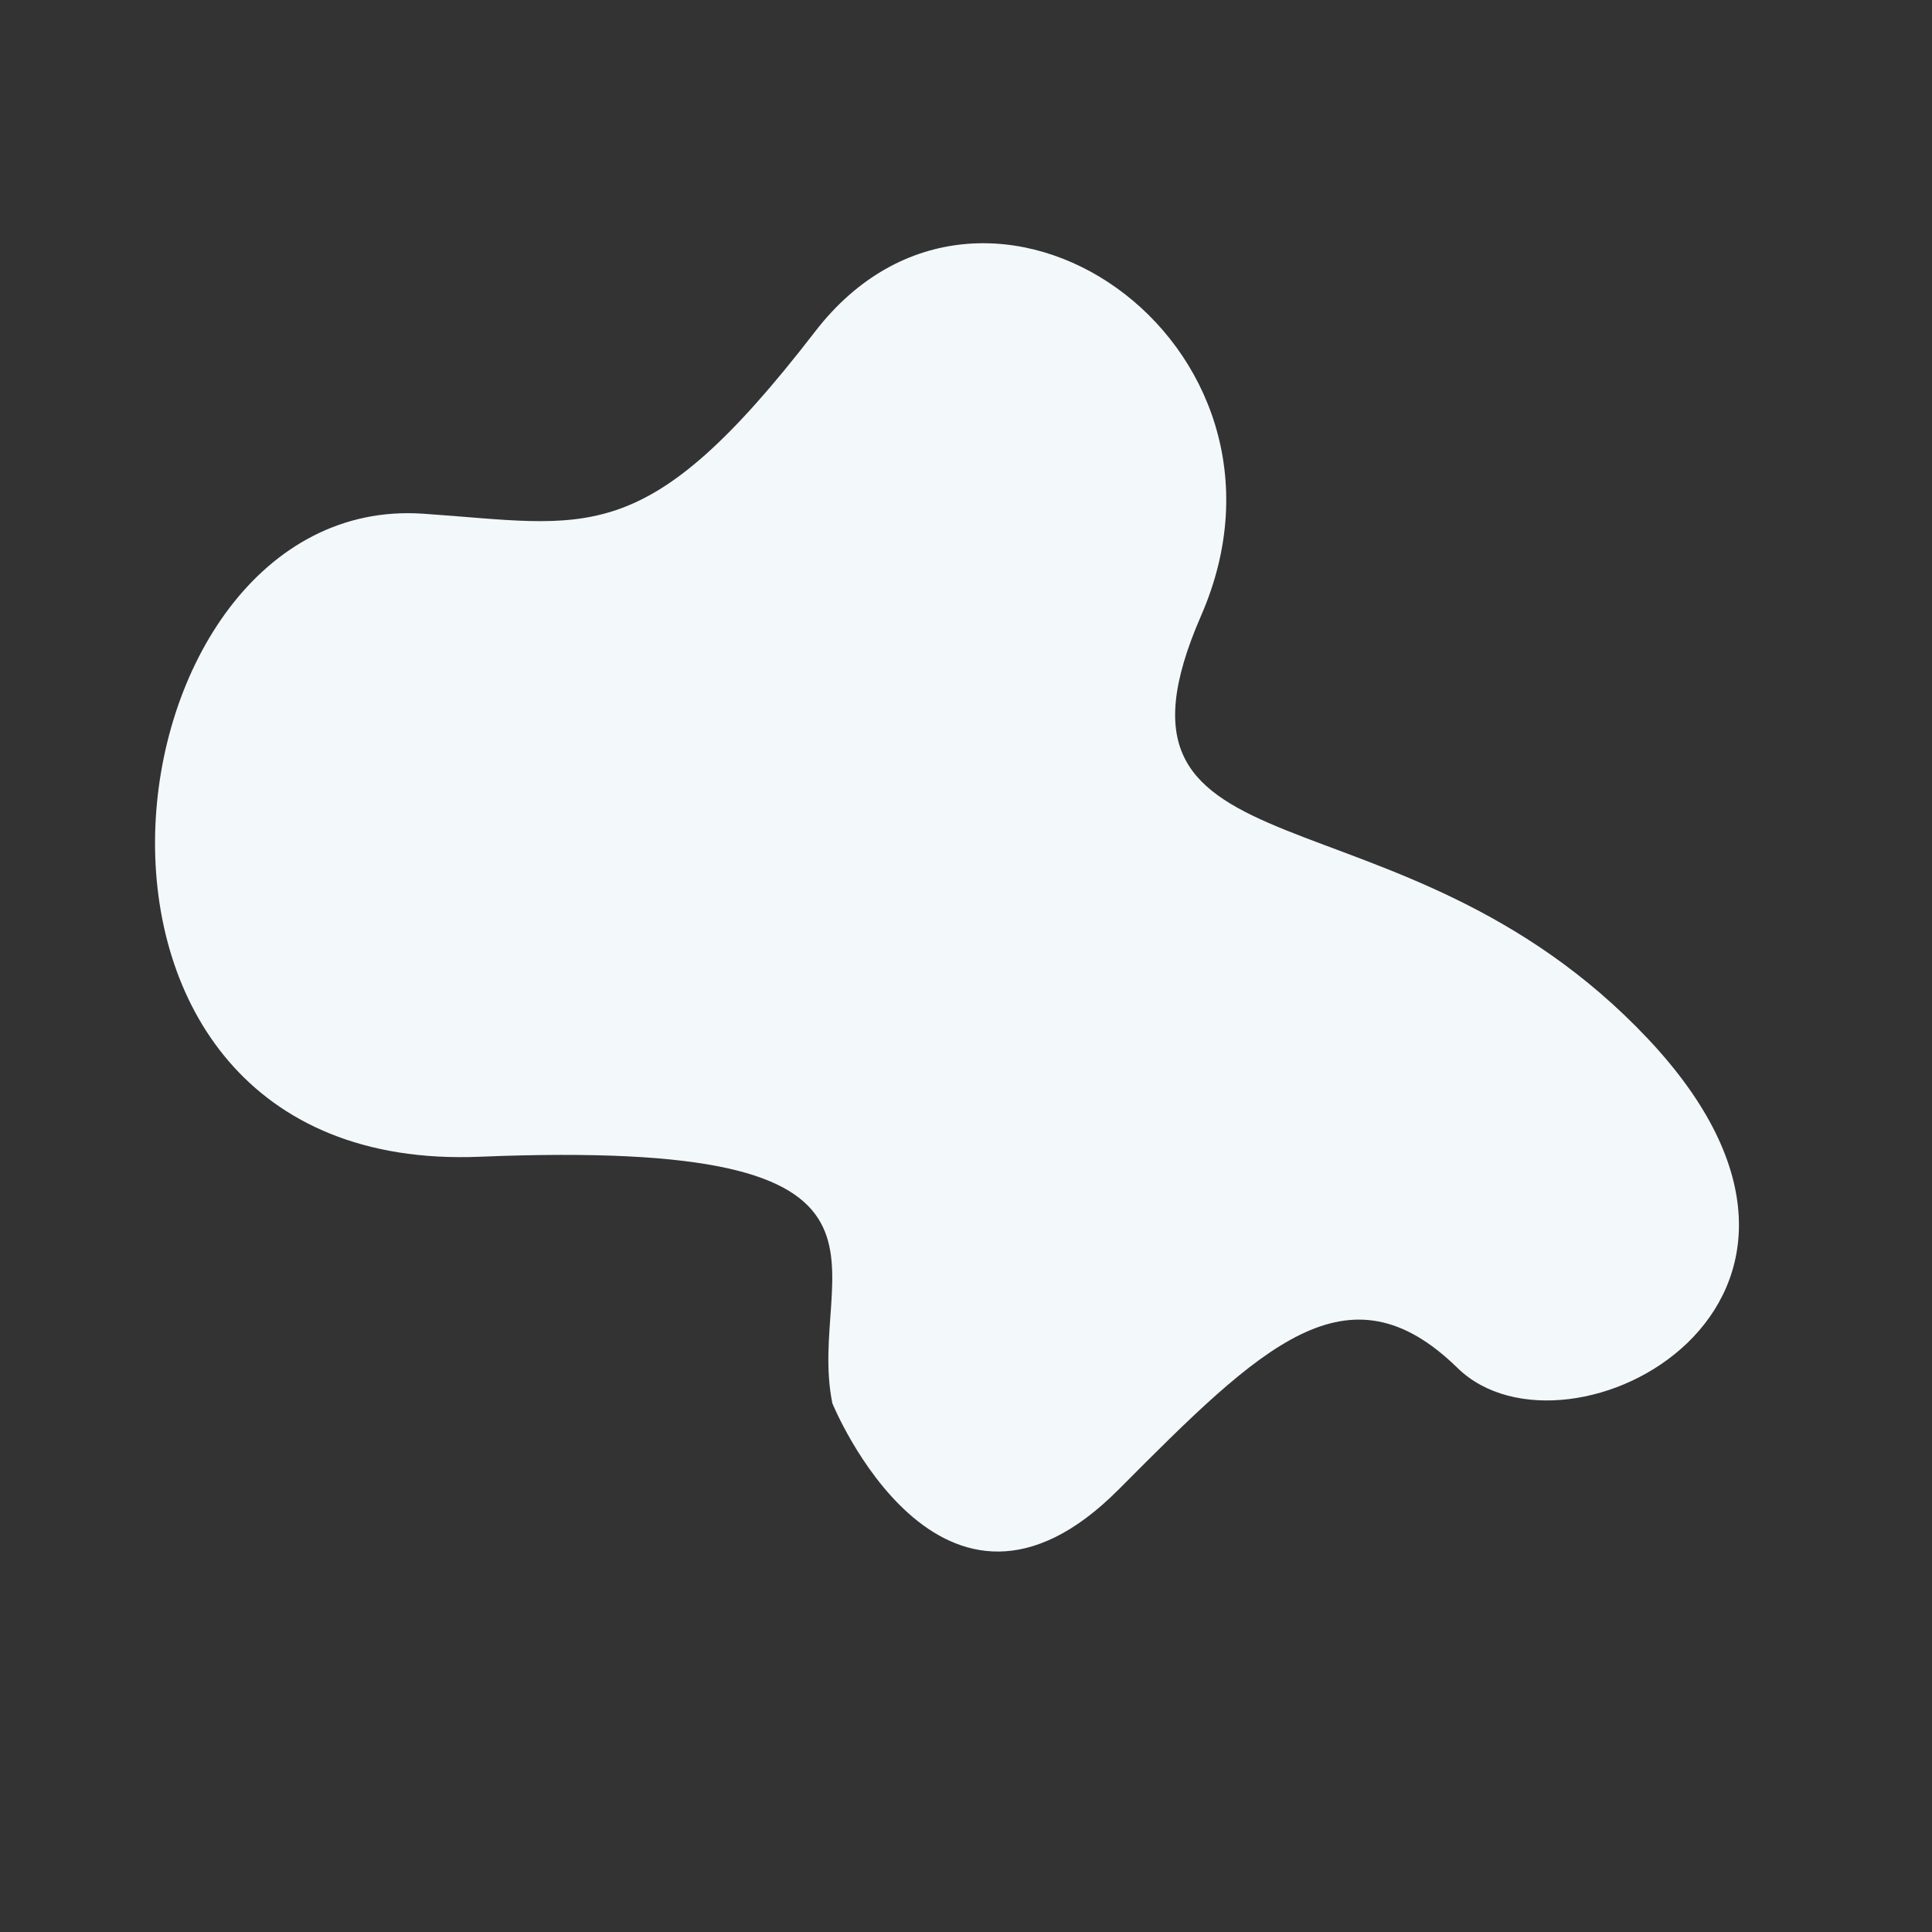 <svg xmlns="http://www.w3.org/2000/svg" width="381.838" height="381.838" viewBox="0 0 381.838 381.838">
  <rect x="0" y="0" width="381.838" height="381.838" fill="#333333" stroke="none"/>
  <path id="Shape_505_copy" data-name="Shape 505 copy" d="M979.072,1453.7s-52.174-21.957-52.053,27.974c.1,39.949.033,63.99-30.38,64.333s-52.414,70.518,19.493,72.615,99.956-58.173,121.487-3.306,100.727,40.51,93.645-14.235,4.672-58.708,29.35-80.273c48.31-42.217-35.346-149.711-97.8-81.937S1001.786,1468.729,979.072,1453.7Z" transform="translate(-171.106 1997.577) rotate(-135)" fill="#f3f8fa"/>
</svg>
